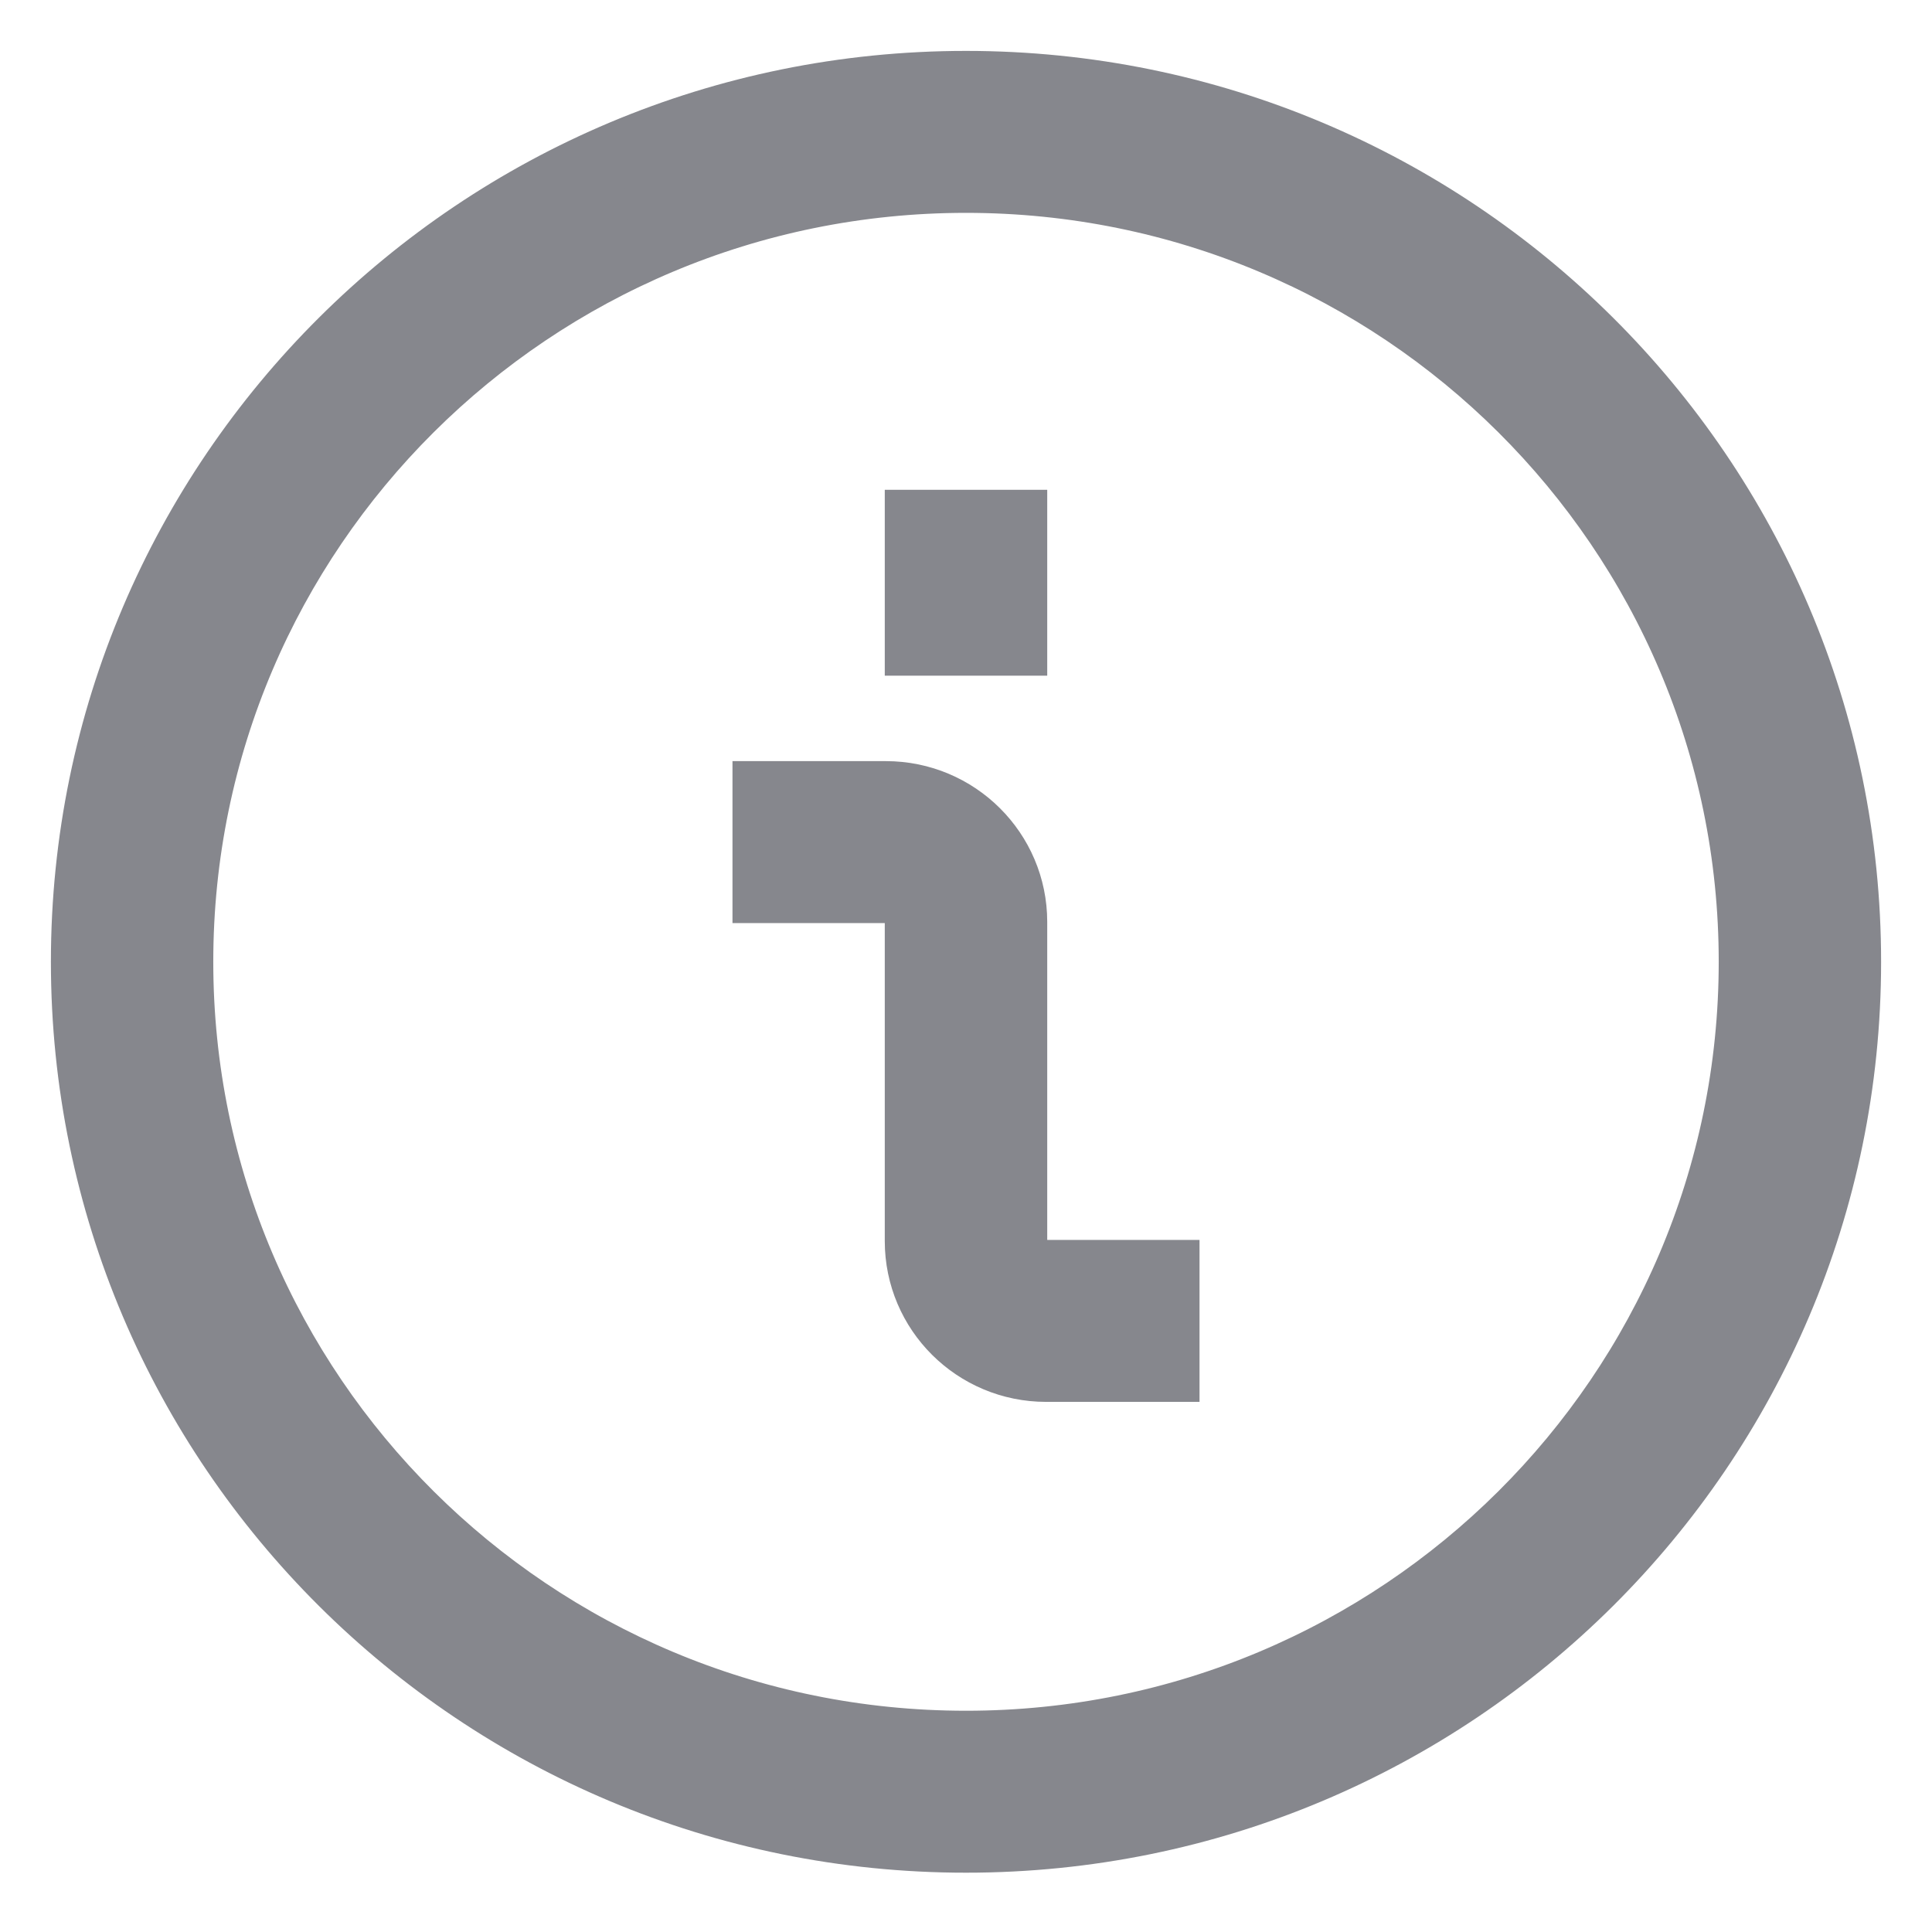 <svg width="23" height="23" viewBox="0 0 23 23" fill="none" xmlns="http://www.w3.org/2000/svg">
<path fill-rule="evenodd" clip-rule="evenodd" d="M20.855 11.45C20.855 16.592 16.666 20.76 11.5 20.76C6.334 20.76 2.145 16.592 2.145 11.45C2.145 6.308 6.334 2.14 11.5 2.14C16.666 2.14 20.855 6.308 20.855 11.45ZM22 11.45C22 17.222 17.299 21.9 11.5 21.9C5.701 21.9 1 17.222 1 11.45C1 5.679 5.701 1 11.5 1C17.299 1 22 5.679 22 11.45ZM12.454 16.295H13.886V15.155H12.454C12.244 15.155 12.073 14.985 12.073 14.775V10.975C12.073 10.136 11.389 9.455 10.546 9.455H9.114V10.595H10.546C10.756 10.595 10.927 10.765 10.927 10.975V14.775C10.927 15.615 11.611 16.295 12.454 16.295ZM12.073 7.65L12.073 6.225L10.927 6.225L10.927 7.65L12.073 7.65Z" fill="#86878D" stroke="#86878D" stroke-width="0.788"/>
</svg>
